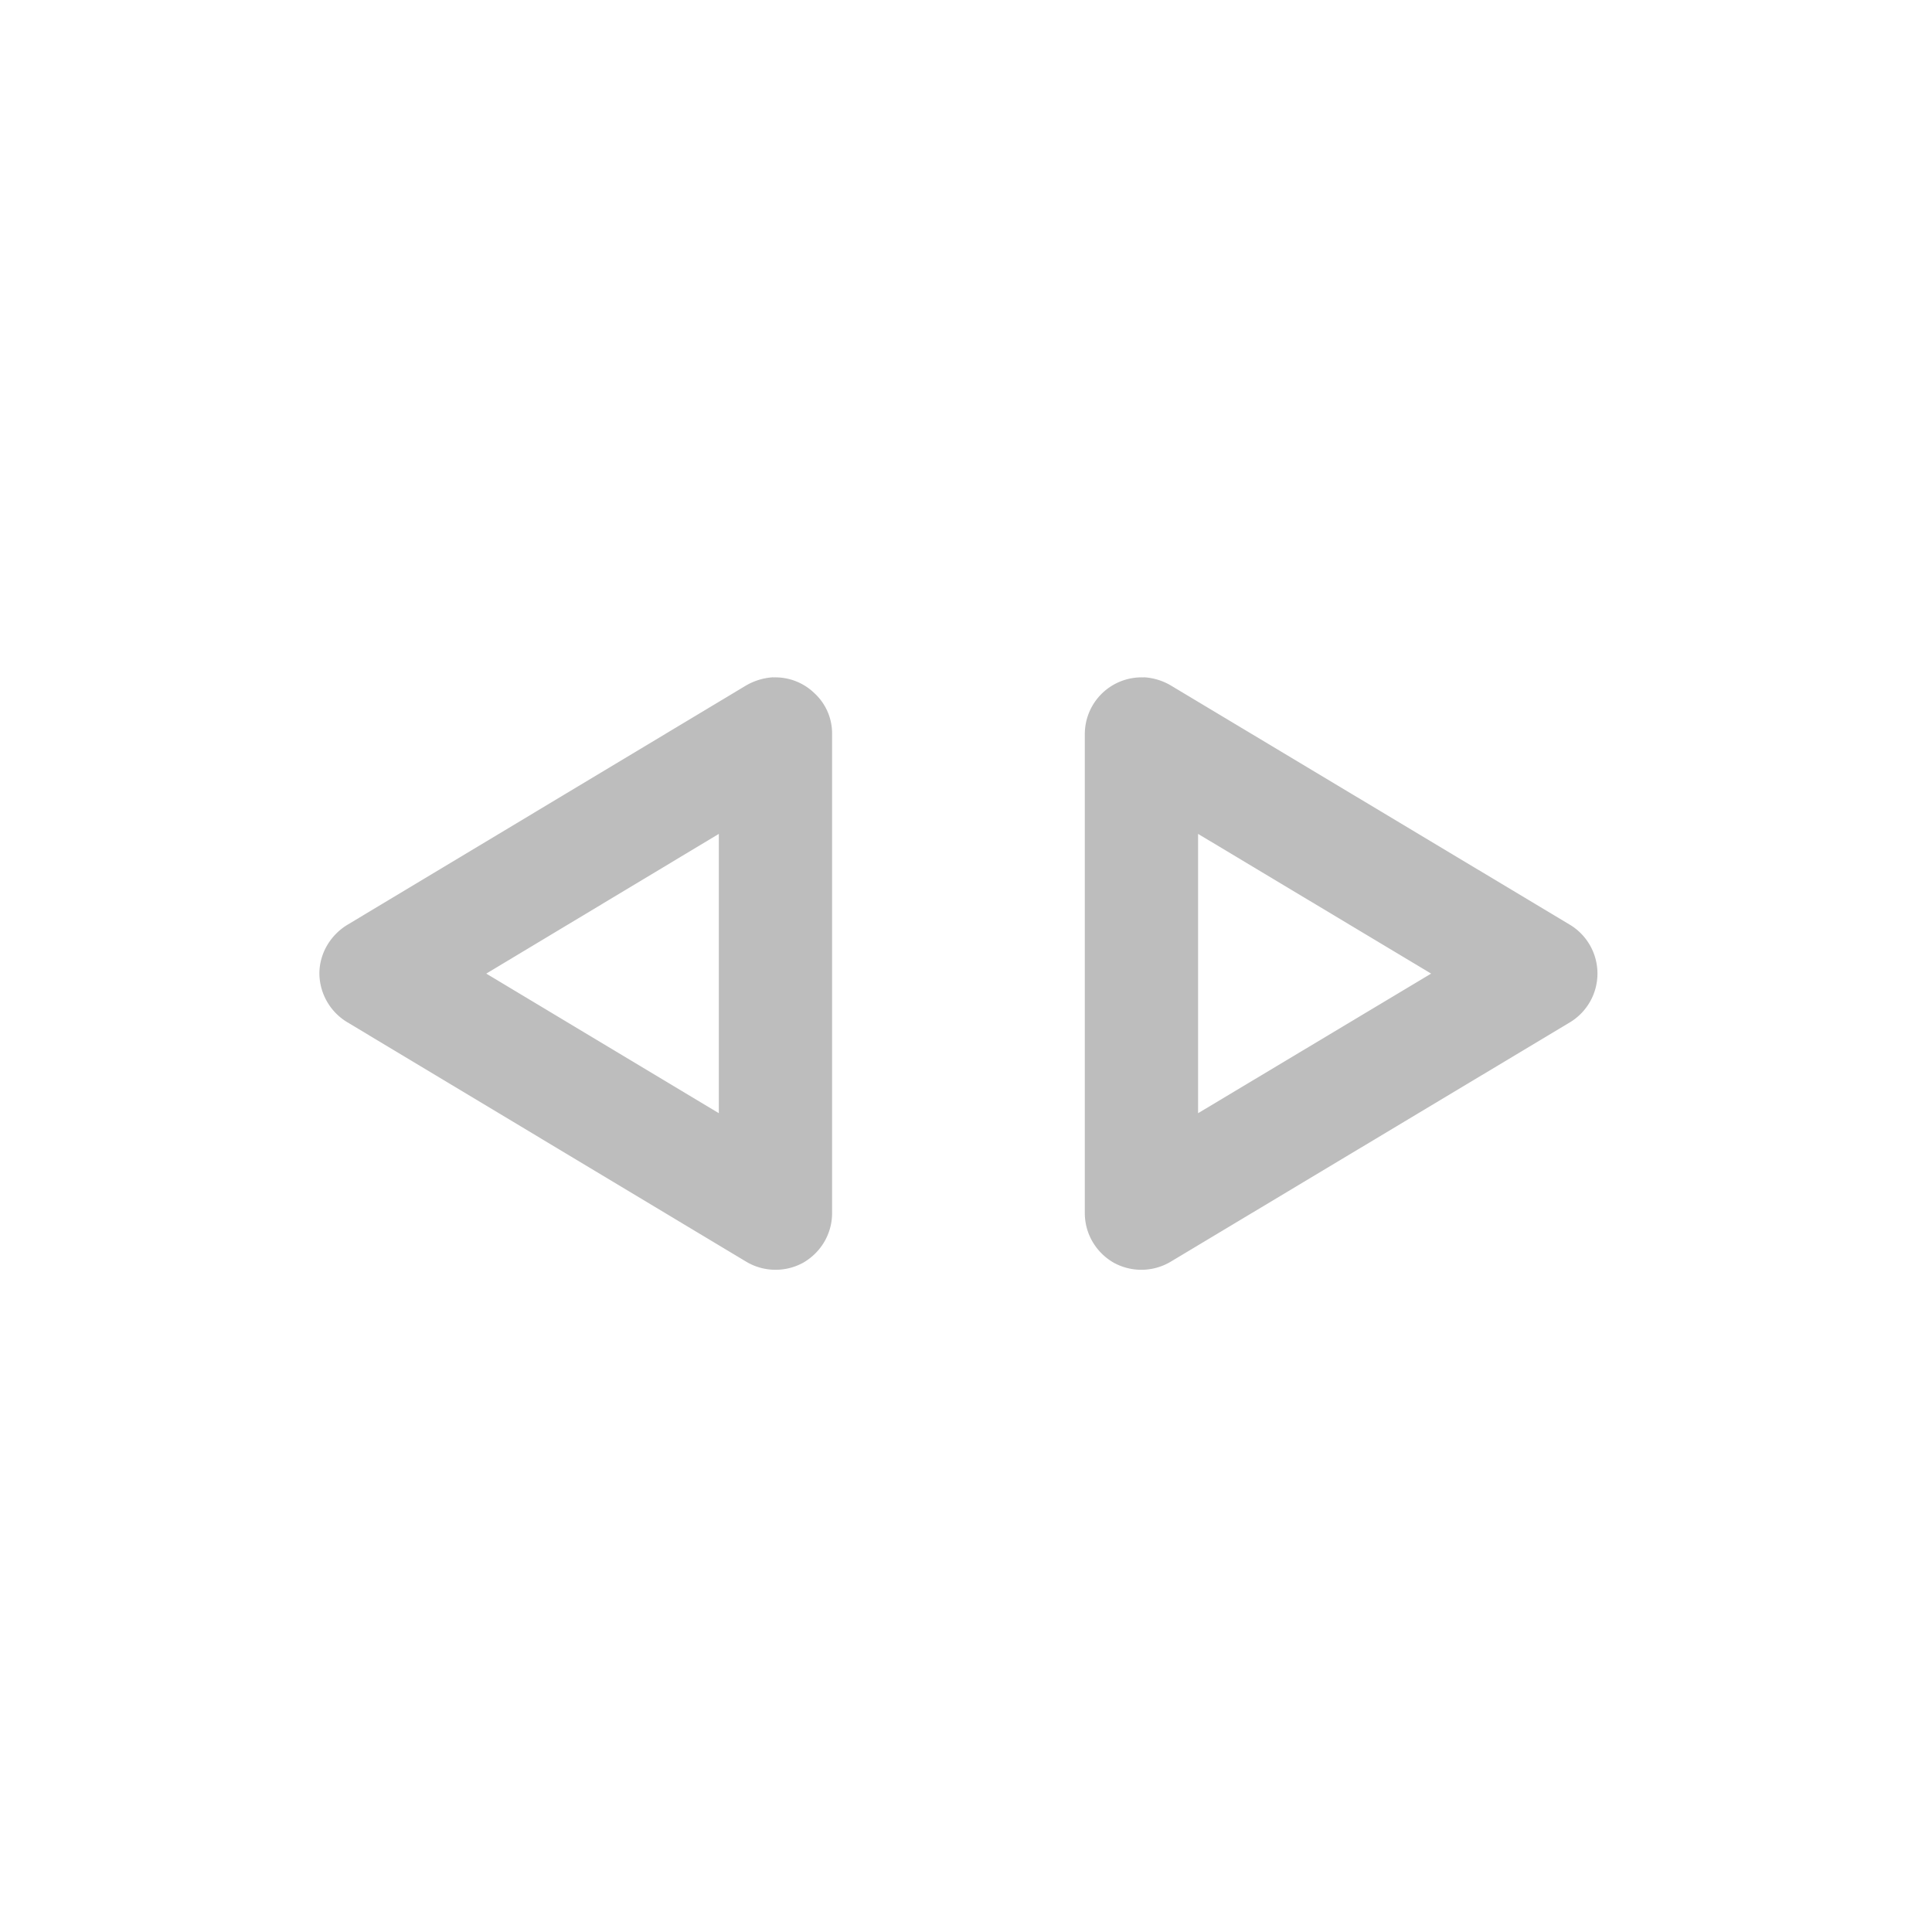 <svg xmlns="http://www.w3.org/2000/svg" width="16pt" height="16pt" viewBox="0 0 16 16"><g fill="#bdbdbd"><path d="M6.402 5.61a.465.465 0 0 1 .344.132.452.452 0 0 1 .145.336v3.969c0 .168-.09.324-.239.41a.475.475 0 0 1-.472-.008L2.875 8.465a.476.476 0 0 1-.23-.402c0-.165.09-.317.23-.403L6.18 5.676a.508.508 0 0 1 .222-.067zm-.449 1.296L4.027 8.063l1.926 1.156zm0 0M9.473 5.61a.47.47 0 0 0-.489.468v3.969c0 .168.09.324.239.41a.475.475 0 0 0 .472-.008l3.309-1.984a.472.472 0 0 0 0-.805L9.695 5.676a.493.493 0 0 0-.222-.067zm.449 1.296l1.93 1.157-1.93 1.156zm0 0"/></g></svg>